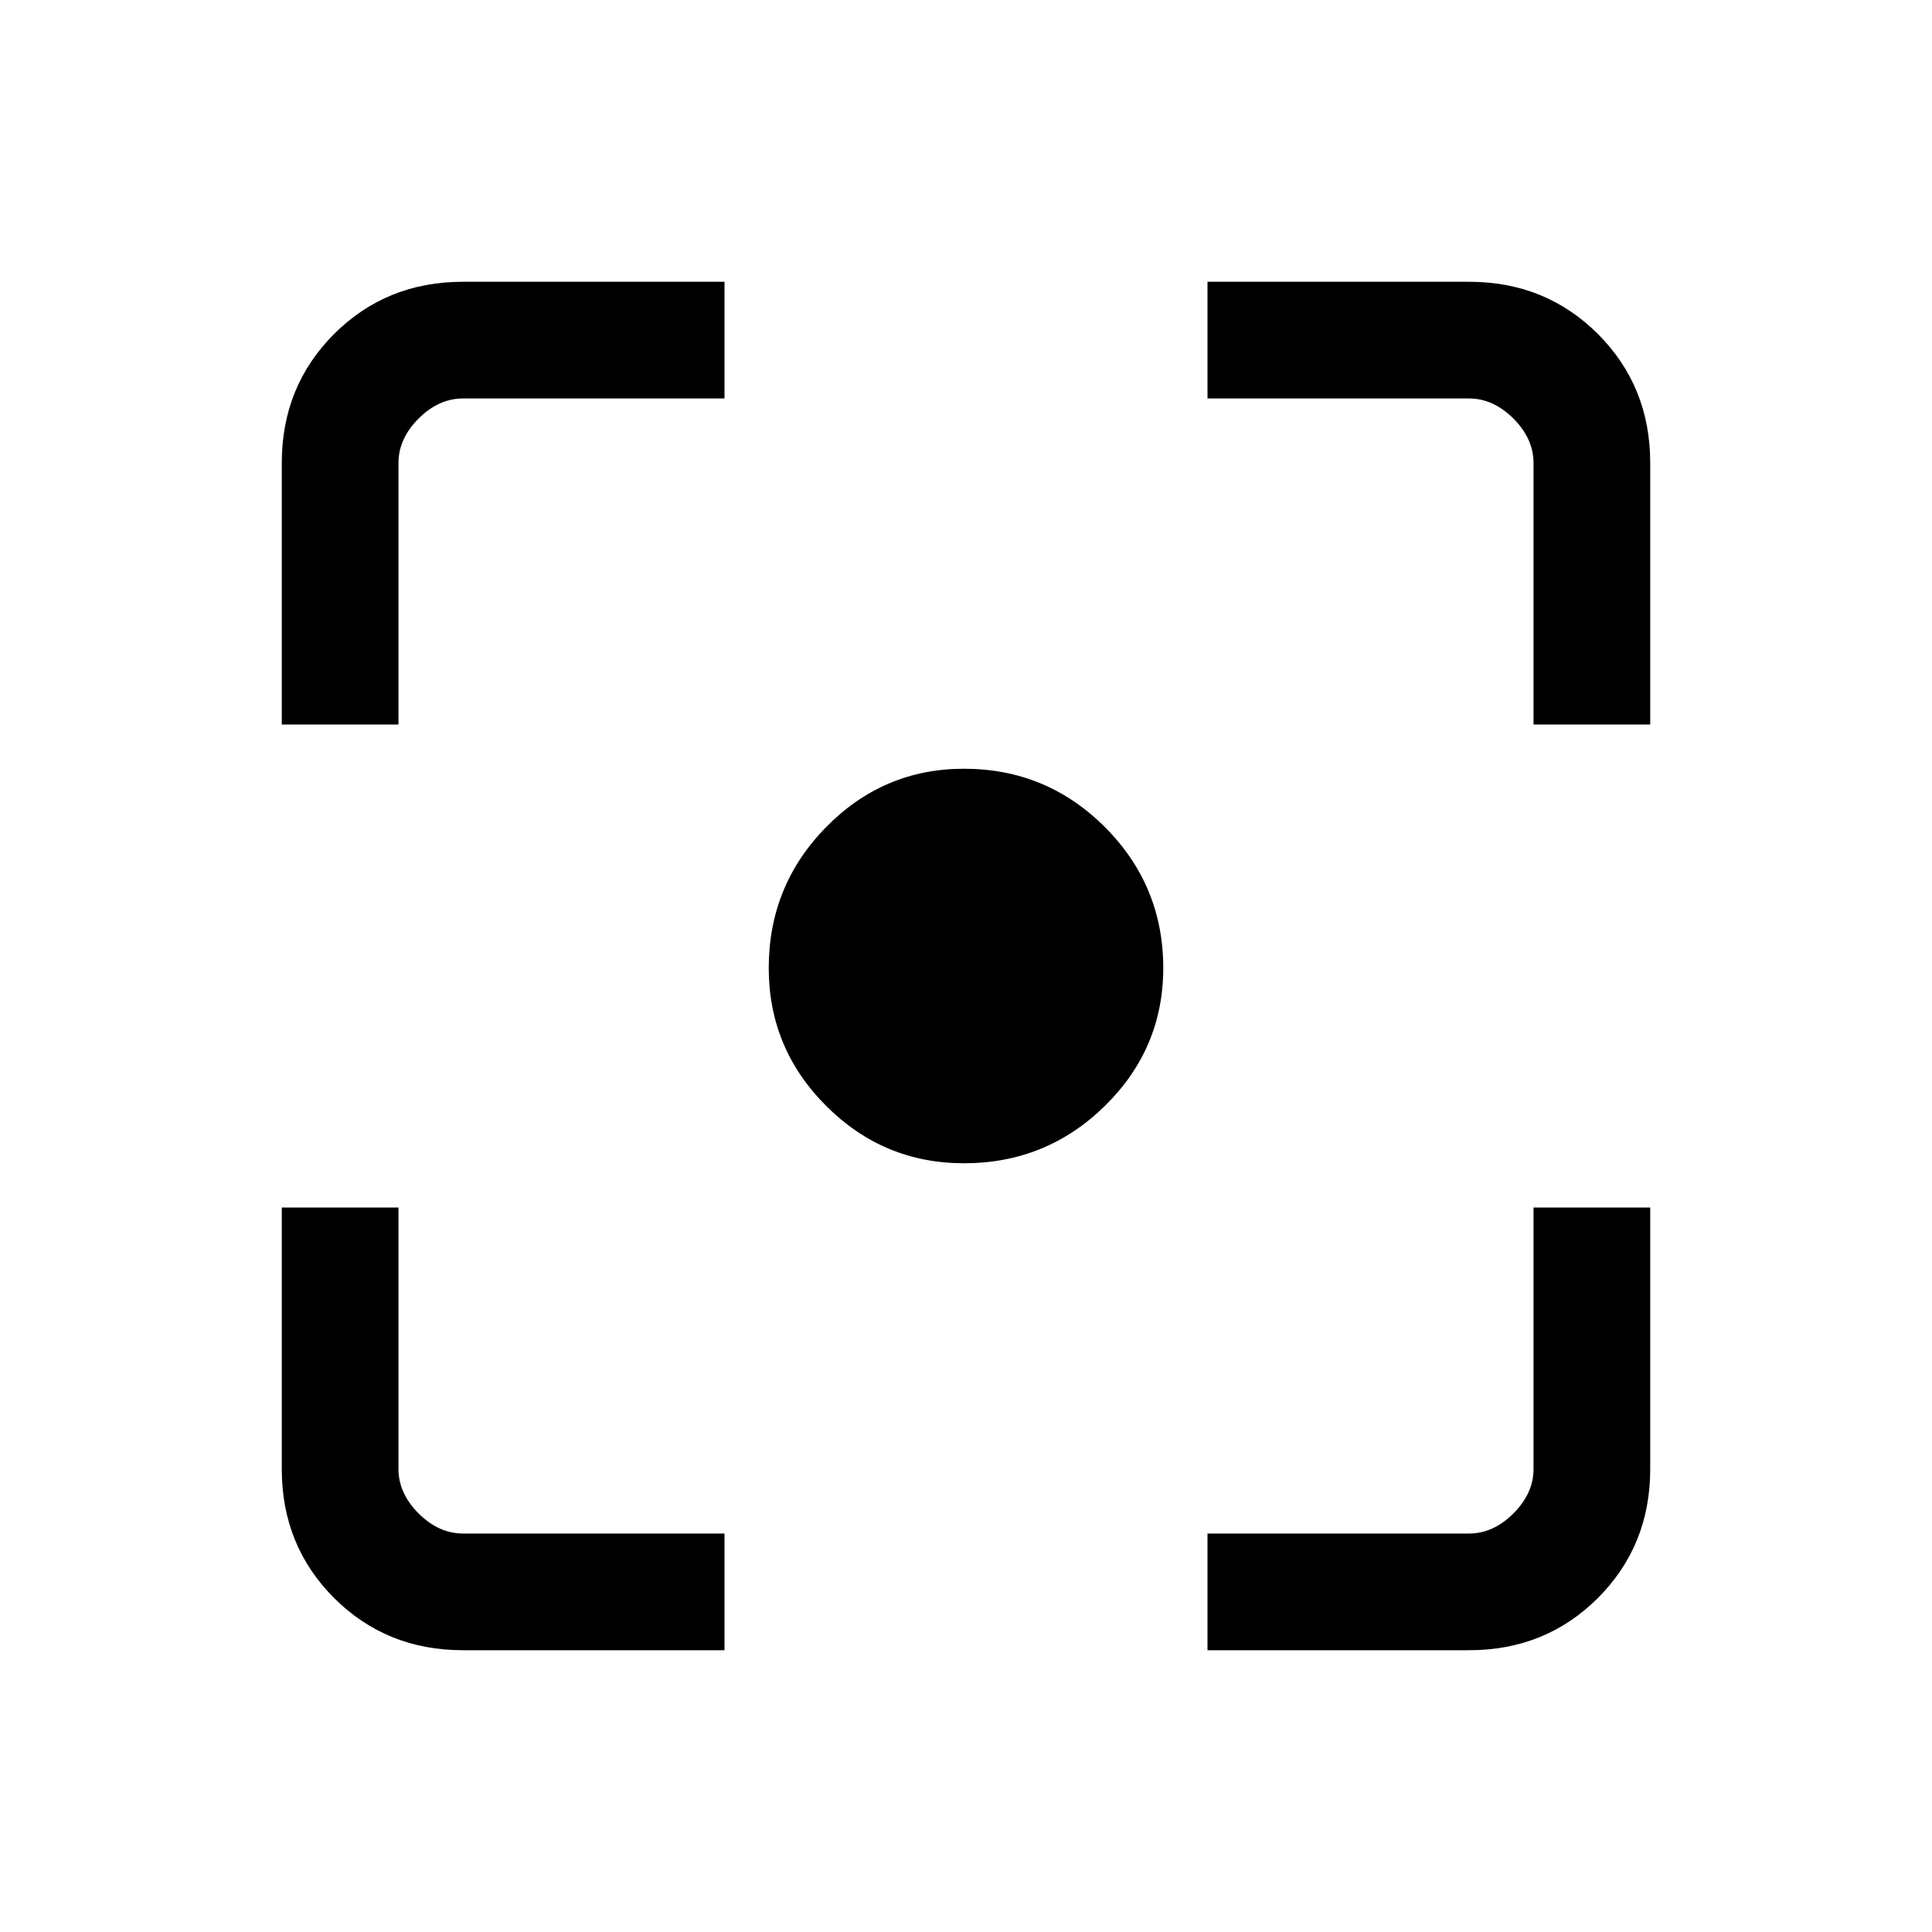<svg xmlns="http://www.w3.org/2000/svg" height="20" width="20"><path d="M9.979 12.042Q9.146 12.042 8.552 11.448Q7.958 10.854 7.958 10.021Q7.958 9.167 8.552 8.562Q9.146 7.958 9.979 7.958Q10.833 7.958 11.438 8.562Q12.042 9.167 12.042 10.021Q12.042 10.854 11.438 11.448Q10.833 12.042 9.979 12.042ZM2.917 7.5V4.792Q2.917 4 3.458 3.458Q4 2.917 4.792 2.917H7.5V4.125H4.792Q4.542 4.125 4.333 4.333Q4.125 4.542 4.125 4.792V7.5ZM7.5 17.083H4.792Q4 17.083 3.458 16.542Q2.917 16 2.917 15.208V12.5H4.125V15.208Q4.125 15.458 4.333 15.667Q4.542 15.875 4.792 15.875H7.5ZM12.5 17.083V15.875H15.208Q15.458 15.875 15.667 15.667Q15.875 15.458 15.875 15.208V12.5H17.083V15.208Q17.083 16 16.542 16.542Q16 17.083 15.208 17.083ZM15.875 7.5V4.792Q15.875 4.542 15.667 4.333Q15.458 4.125 15.208 4.125H12.5V2.917H15.208Q16 2.917 16.542 3.458Q17.083 4 17.083 4.792V7.5Z"/></svg>